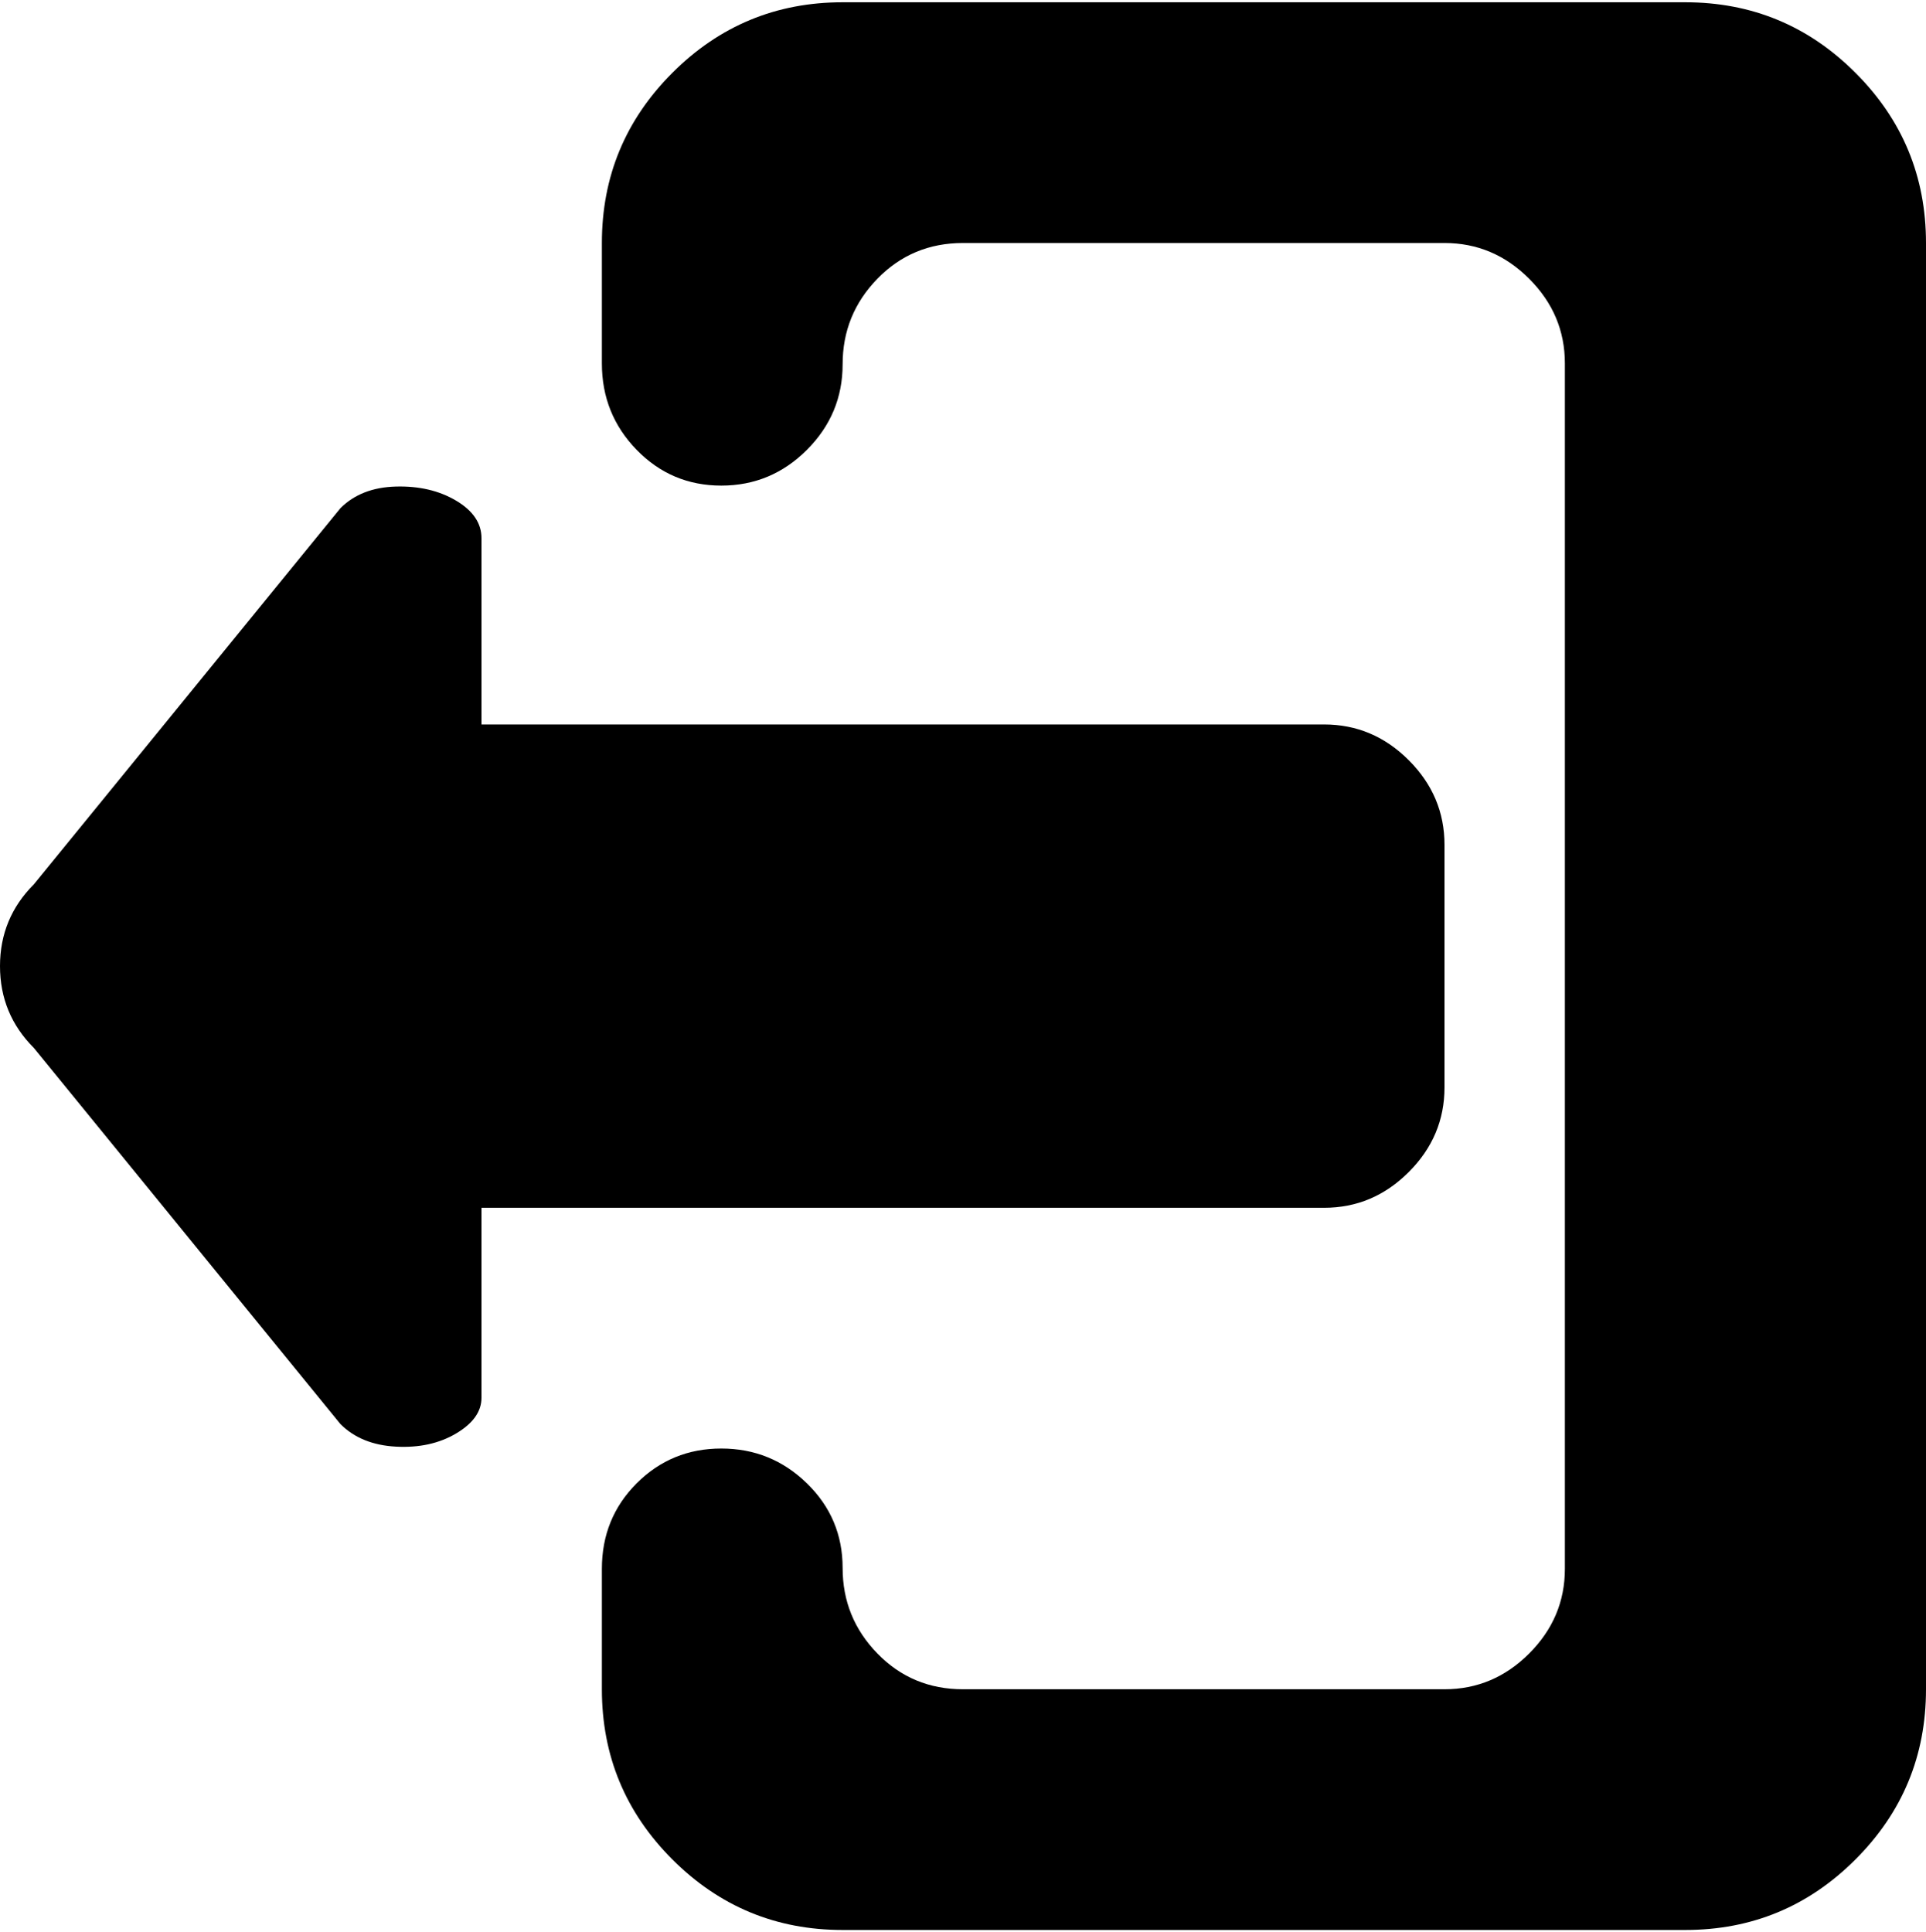 <svg xmlns="http://www.w3.org/2000/svg" width="3em" height="3.01em" viewBox="0 0 1024 1025"><path fill="currentColor" d="M896 1025H448q-53 0-90.5-37.5T320 897v-64q0-27 18.5-45.5t45-18.5t45.5 18.5t19 45t18.5 45.5t45.5 19h256q26 0 45-19t19-45V192q0-26-19-45t-45-19H512q-27 0-45.5 19T448 192.5T429 238t-45.5 19t-45-19t-18.5-46v-64q0-53 37.5-90.5T448 0h448q53 0 90.5 37.5T1024 128v769q0 53-37.5 90.5T896 1025M704 384q26 0 45 19t19 45v129q0 26-19 45t-45 19H256v101q0 11-13.5 19t-32 7t-29.5-12L18 556Q0 538 0 512.5T18 469l163-200q11-11 29.5-11.5t32 7.5t13.5 20v99z"/></svg>